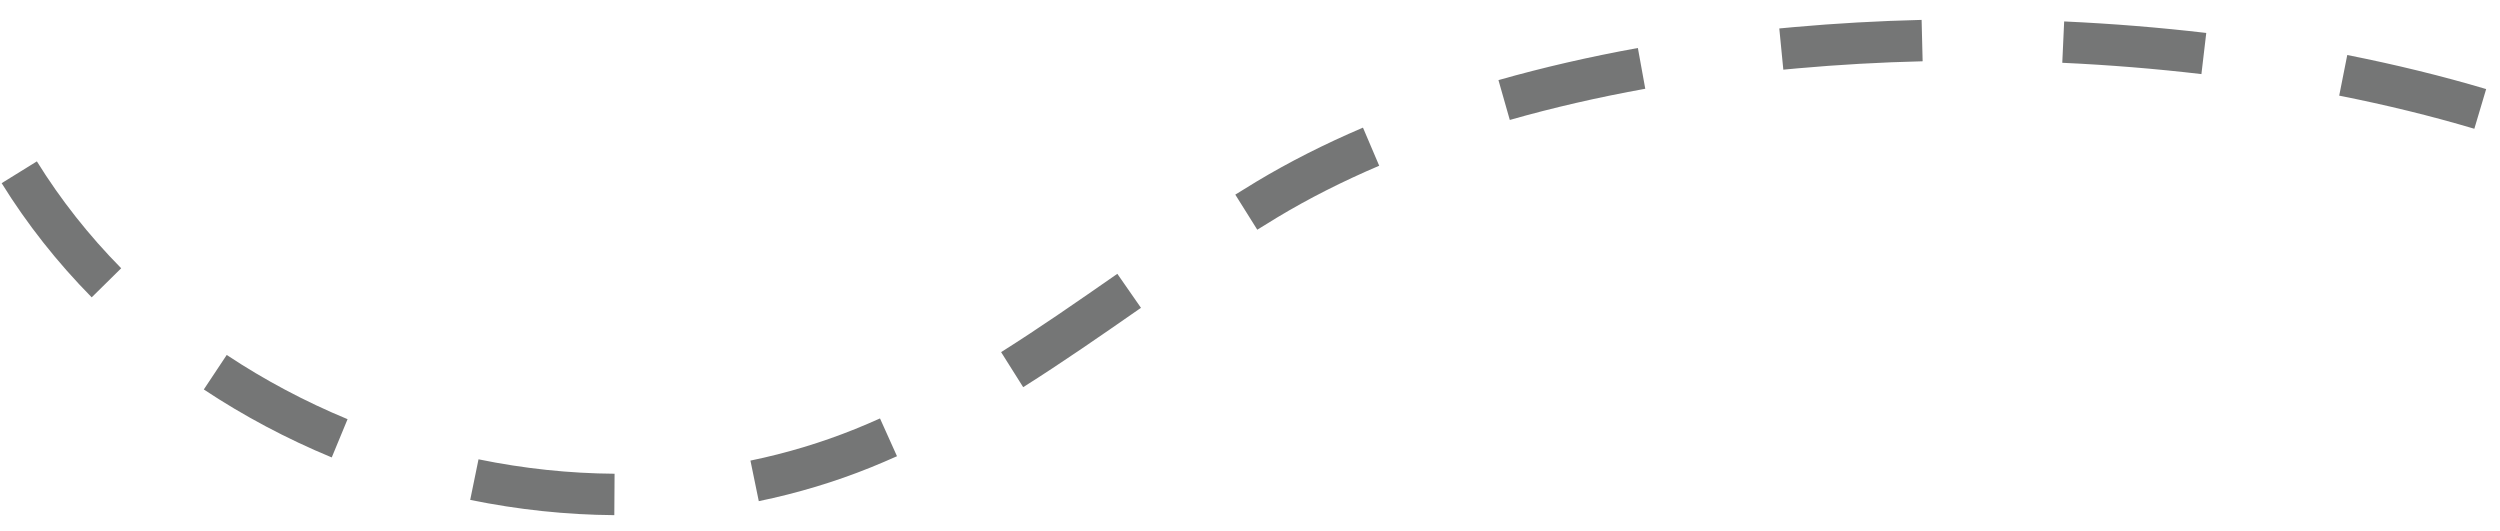 <svg width="113" height="24" viewBox="0 0 113 24" fill="none" xmlns="http://www.w3.org/2000/svg">
<path d="M5.478 12.125L4.145 13.44C2.586 11.858 1.216 10.121 0.075 8.279L1.667 7.294C2.734 9.017 4.016 10.643 5.478 12.125ZM15.71 18.947L14.995 20.676C12.963 19.836 11.017 18.801 9.212 17.604L10.248 16.044C11.952 17.175 13.79 18.152 15.71 18.947ZM27.779 21.413L27.767 23.285C25.602 23.27 23.411 23.037 21.253 22.595L21.629 20.761C23.667 21.18 25.737 21.399 27.779 21.413ZM40.544 20.621C40.15 20.798 39.752 20.967 39.361 21.126C37.743 21.78 36.039 22.293 34.297 22.652L33.92 20.819C35.551 20.483 37.145 20.002 38.659 19.39C39.028 19.241 39.404 19.08 39.776 18.913L40.544 20.621ZM51.572 13.914L51.482 13.976C49.784 15.157 48.027 16.378 46.248 17.5L45.25 15.916C46.994 14.817 48.732 13.608 50.413 12.439L50.504 12.377L51.572 13.914ZM62.34 7.491C60.687 8.196 59.141 8.979 57.743 9.821C57.449 9.999 57.141 10.188 56.829 10.383L55.835 8.797C56.157 8.595 56.474 8.401 56.778 8.217C58.249 7.331 59.873 6.508 61.606 5.769L62.34 7.491ZM74.366 4.012C72.239 4.396 70.178 4.87 68.243 5.422L67.73 3.621C69.725 3.054 71.845 2.565 74.032 2.169L74.366 4.012ZM86.857 0.899L86.903 2.77C85.003 2.815 83.102 2.923 81.252 3.089C81.036 3.108 80.821 3.129 80.606 3.149L80.424 1.286C80.643 1.265 80.864 1.244 81.085 1.225C82.975 1.055 84.917 0.946 86.857 0.899ZM99.723 1.489L99.504 3.349C97.444 3.107 95.328 2.935 93.215 2.838L93.3 0.969C95.458 1.068 97.619 1.242 99.723 1.489ZM112.374 4.026L111.84 5.82C109.916 5.248 107.862 4.744 105.732 4.323L106.096 2.487C108.282 2.919 110.393 3.437 112.374 4.026Z" fill="#040606" fill-opacity="0.55"/>
</svg>
